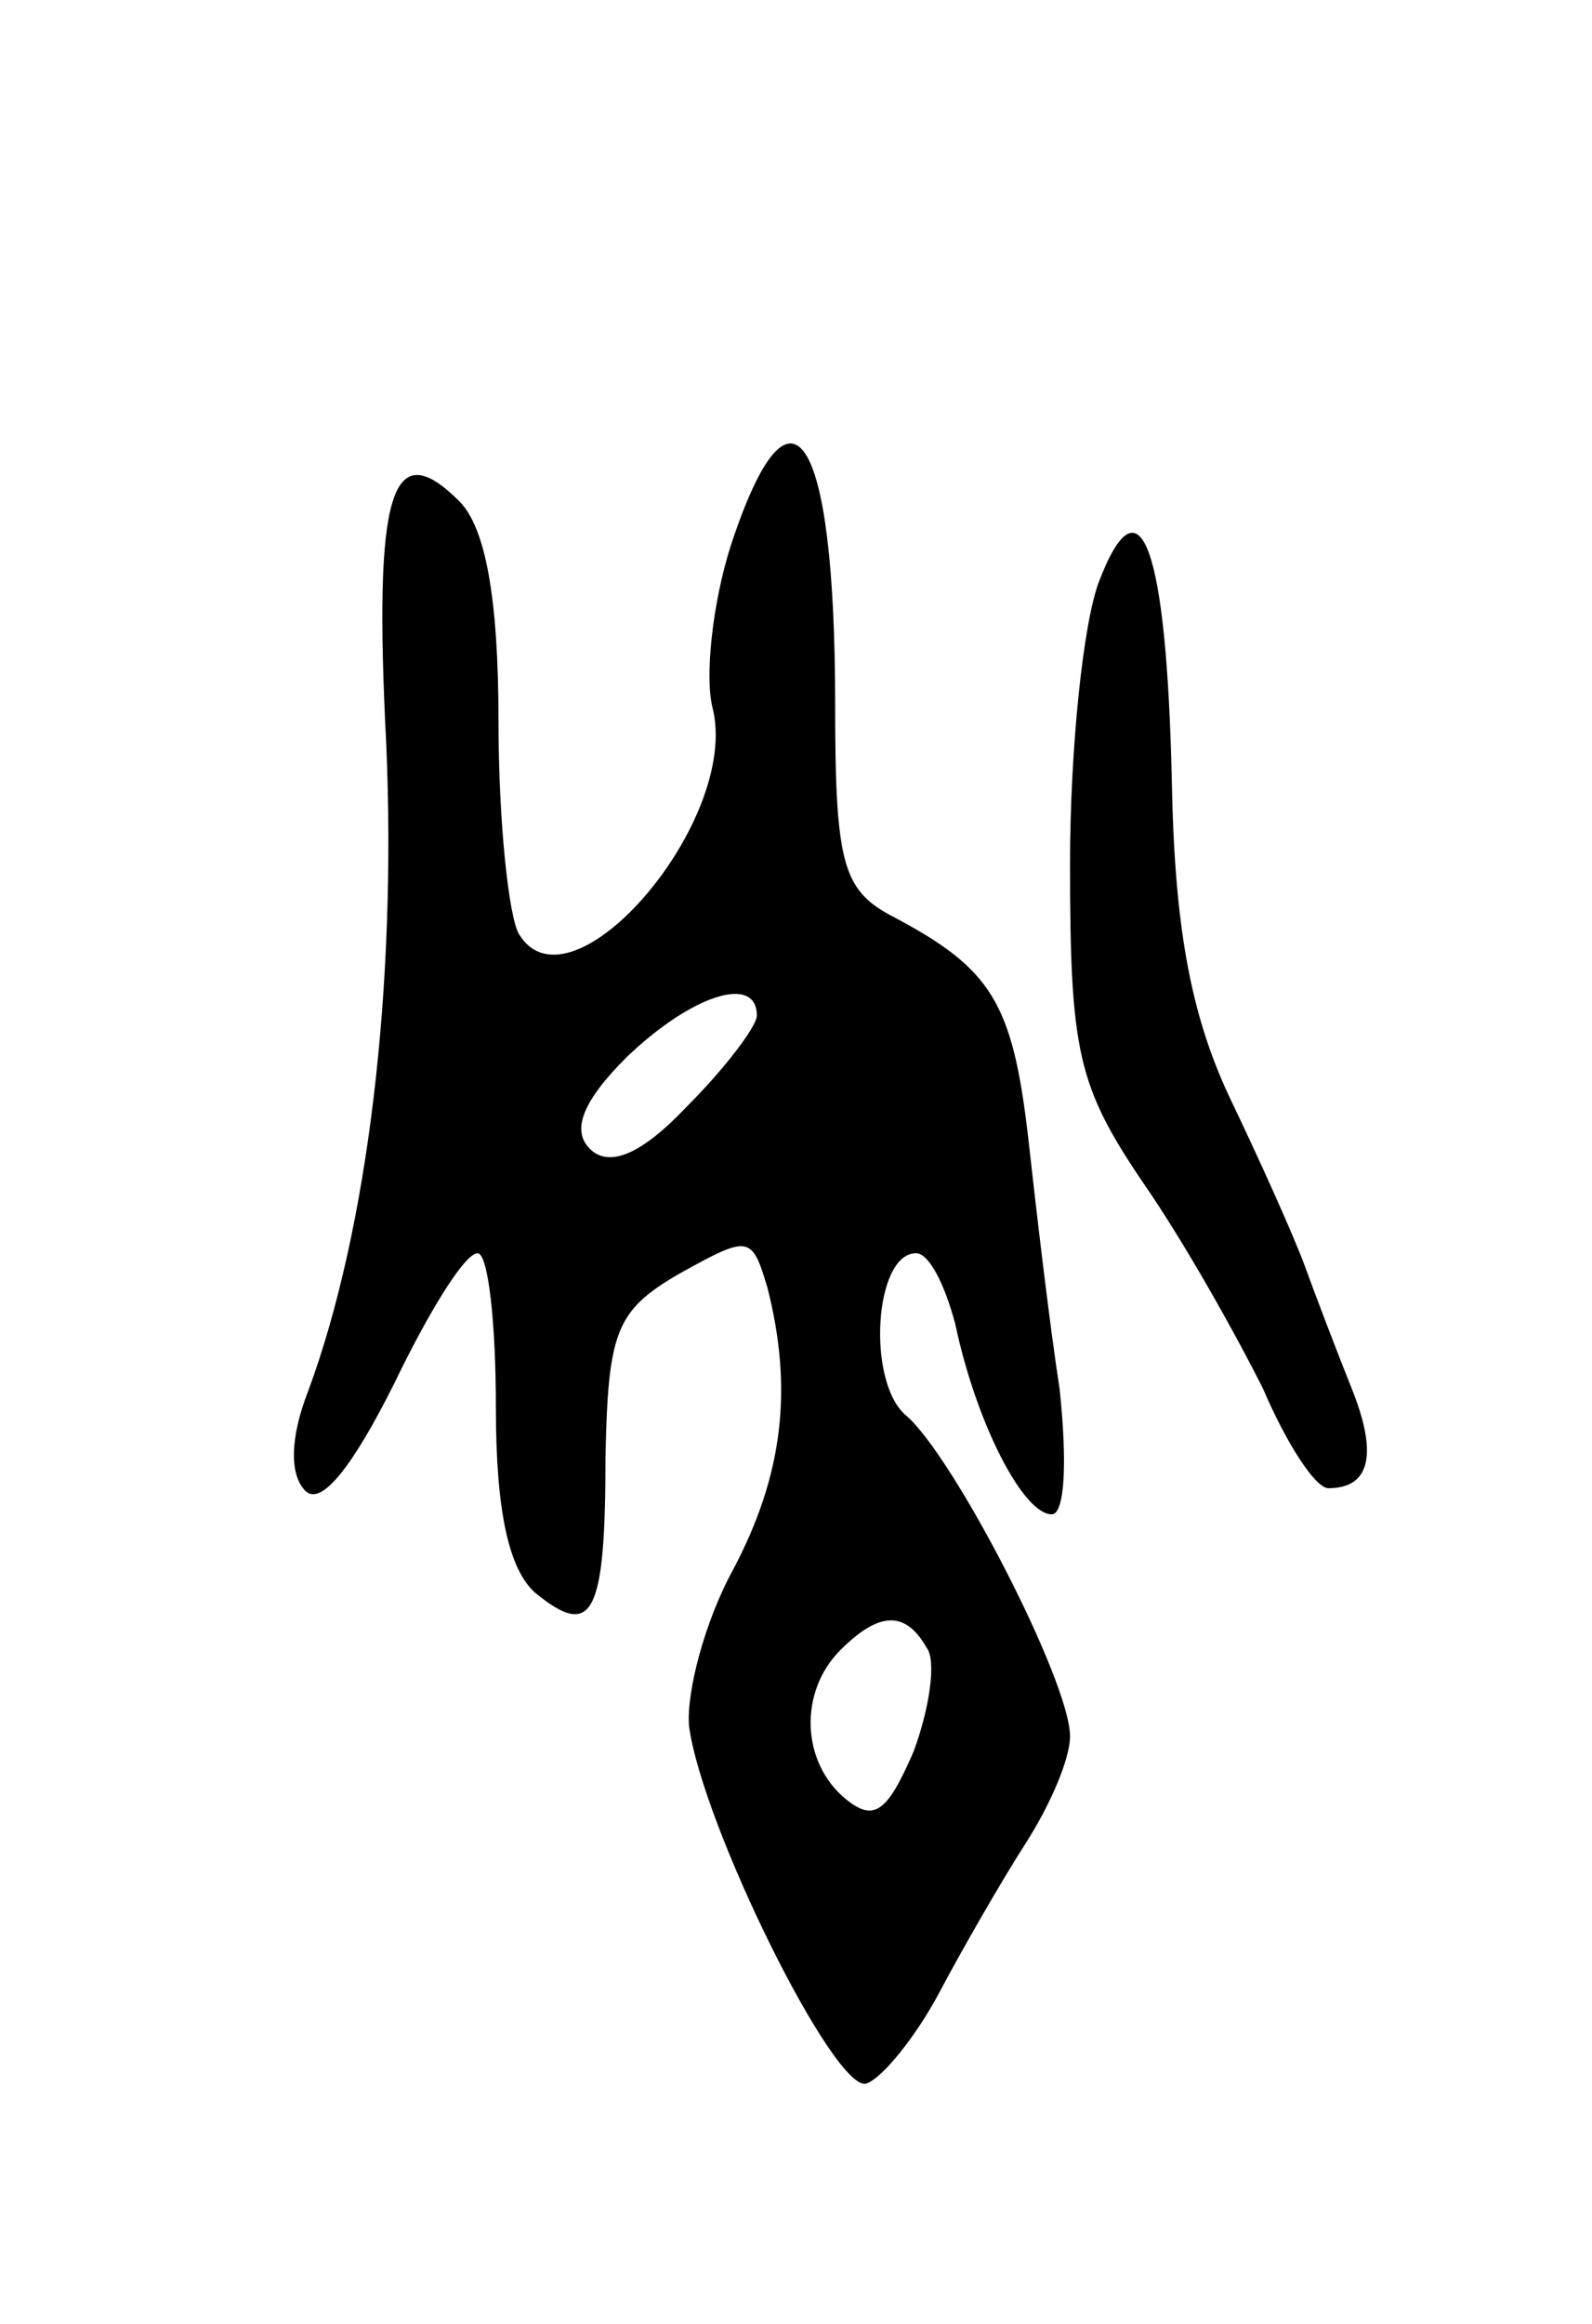 <svg version="1.0" xmlns="http://www.w3.org/2000/svg"
 width="61pt" height="89pt" viewBox="0 0 61 89"
 preserveAspectRatio="xMidYMid meet">
<g transform="translate(0,89) scale(0.1,-0.1)"
fill="#000000" stroke="none">
<path d="M280 681 c-7 -22 -10 -50 -7 -62 11 -43 -54 -119 -74 -87 -4 6 -8 43
-8 82 0 47 -5 74 -15 84 -26 26 -33 4 -28 -93 4 -93 -7 -186 -30 -248 -7 -18
-7 -32 -1 -38 6 -6 18 9 34 41 13 27 27 50 32 50 4 0 7 -26 7 -59 0 -40 5 -62
15 -71 22 -18 27 -9 27 52 1 48 4 56 28 70 27 15 28 15 34 -5 10 -39 6 -72
-13 -108 -11 -20 -18 -47 -17 -60 5 -38 56 -141 68 -137 6 2 19 18 28 35 9 17
24 43 33 57 9 14 17 32 17 41 0 21 -45 108 -63 123 -15 13 -12 62 4 62 5 0 11
-12 15 -27 8 -38 26 -73 37 -73 5 0 6 20 3 48 -4 26 -9 69 -12 96 -6 52 -14
65 -52 85 -19 10 -22 20 -22 81 0 105 -17 131 -40 61z m10 -180 c0 -4 -12 -20
-27 -35 -18 -19 -30 -23 -37 -16 -7 7 -3 18 14 35 25 24 50 32 50 16z m65
-242 c4 -5 1 -24 -5 -40 -10 -23 -15 -27 -26 -18 -17 14 -18 41 -2 57 15 15
25 15 33 1z"/>
<path d="M421 667 c-6 -16 -11 -64 -11 -108 0 -72 3 -85 28 -122 16 -23 36
-59 46 -79 9 -21 20 -38 25 -38 16 0 19 13 9 38 -6 15 -14 36 -18 47 -4 11
-17 40 -29 65 -15 32 -21 66 -22 121 -2 89 -12 118 -28 76z"/>
</g>
</svg>

